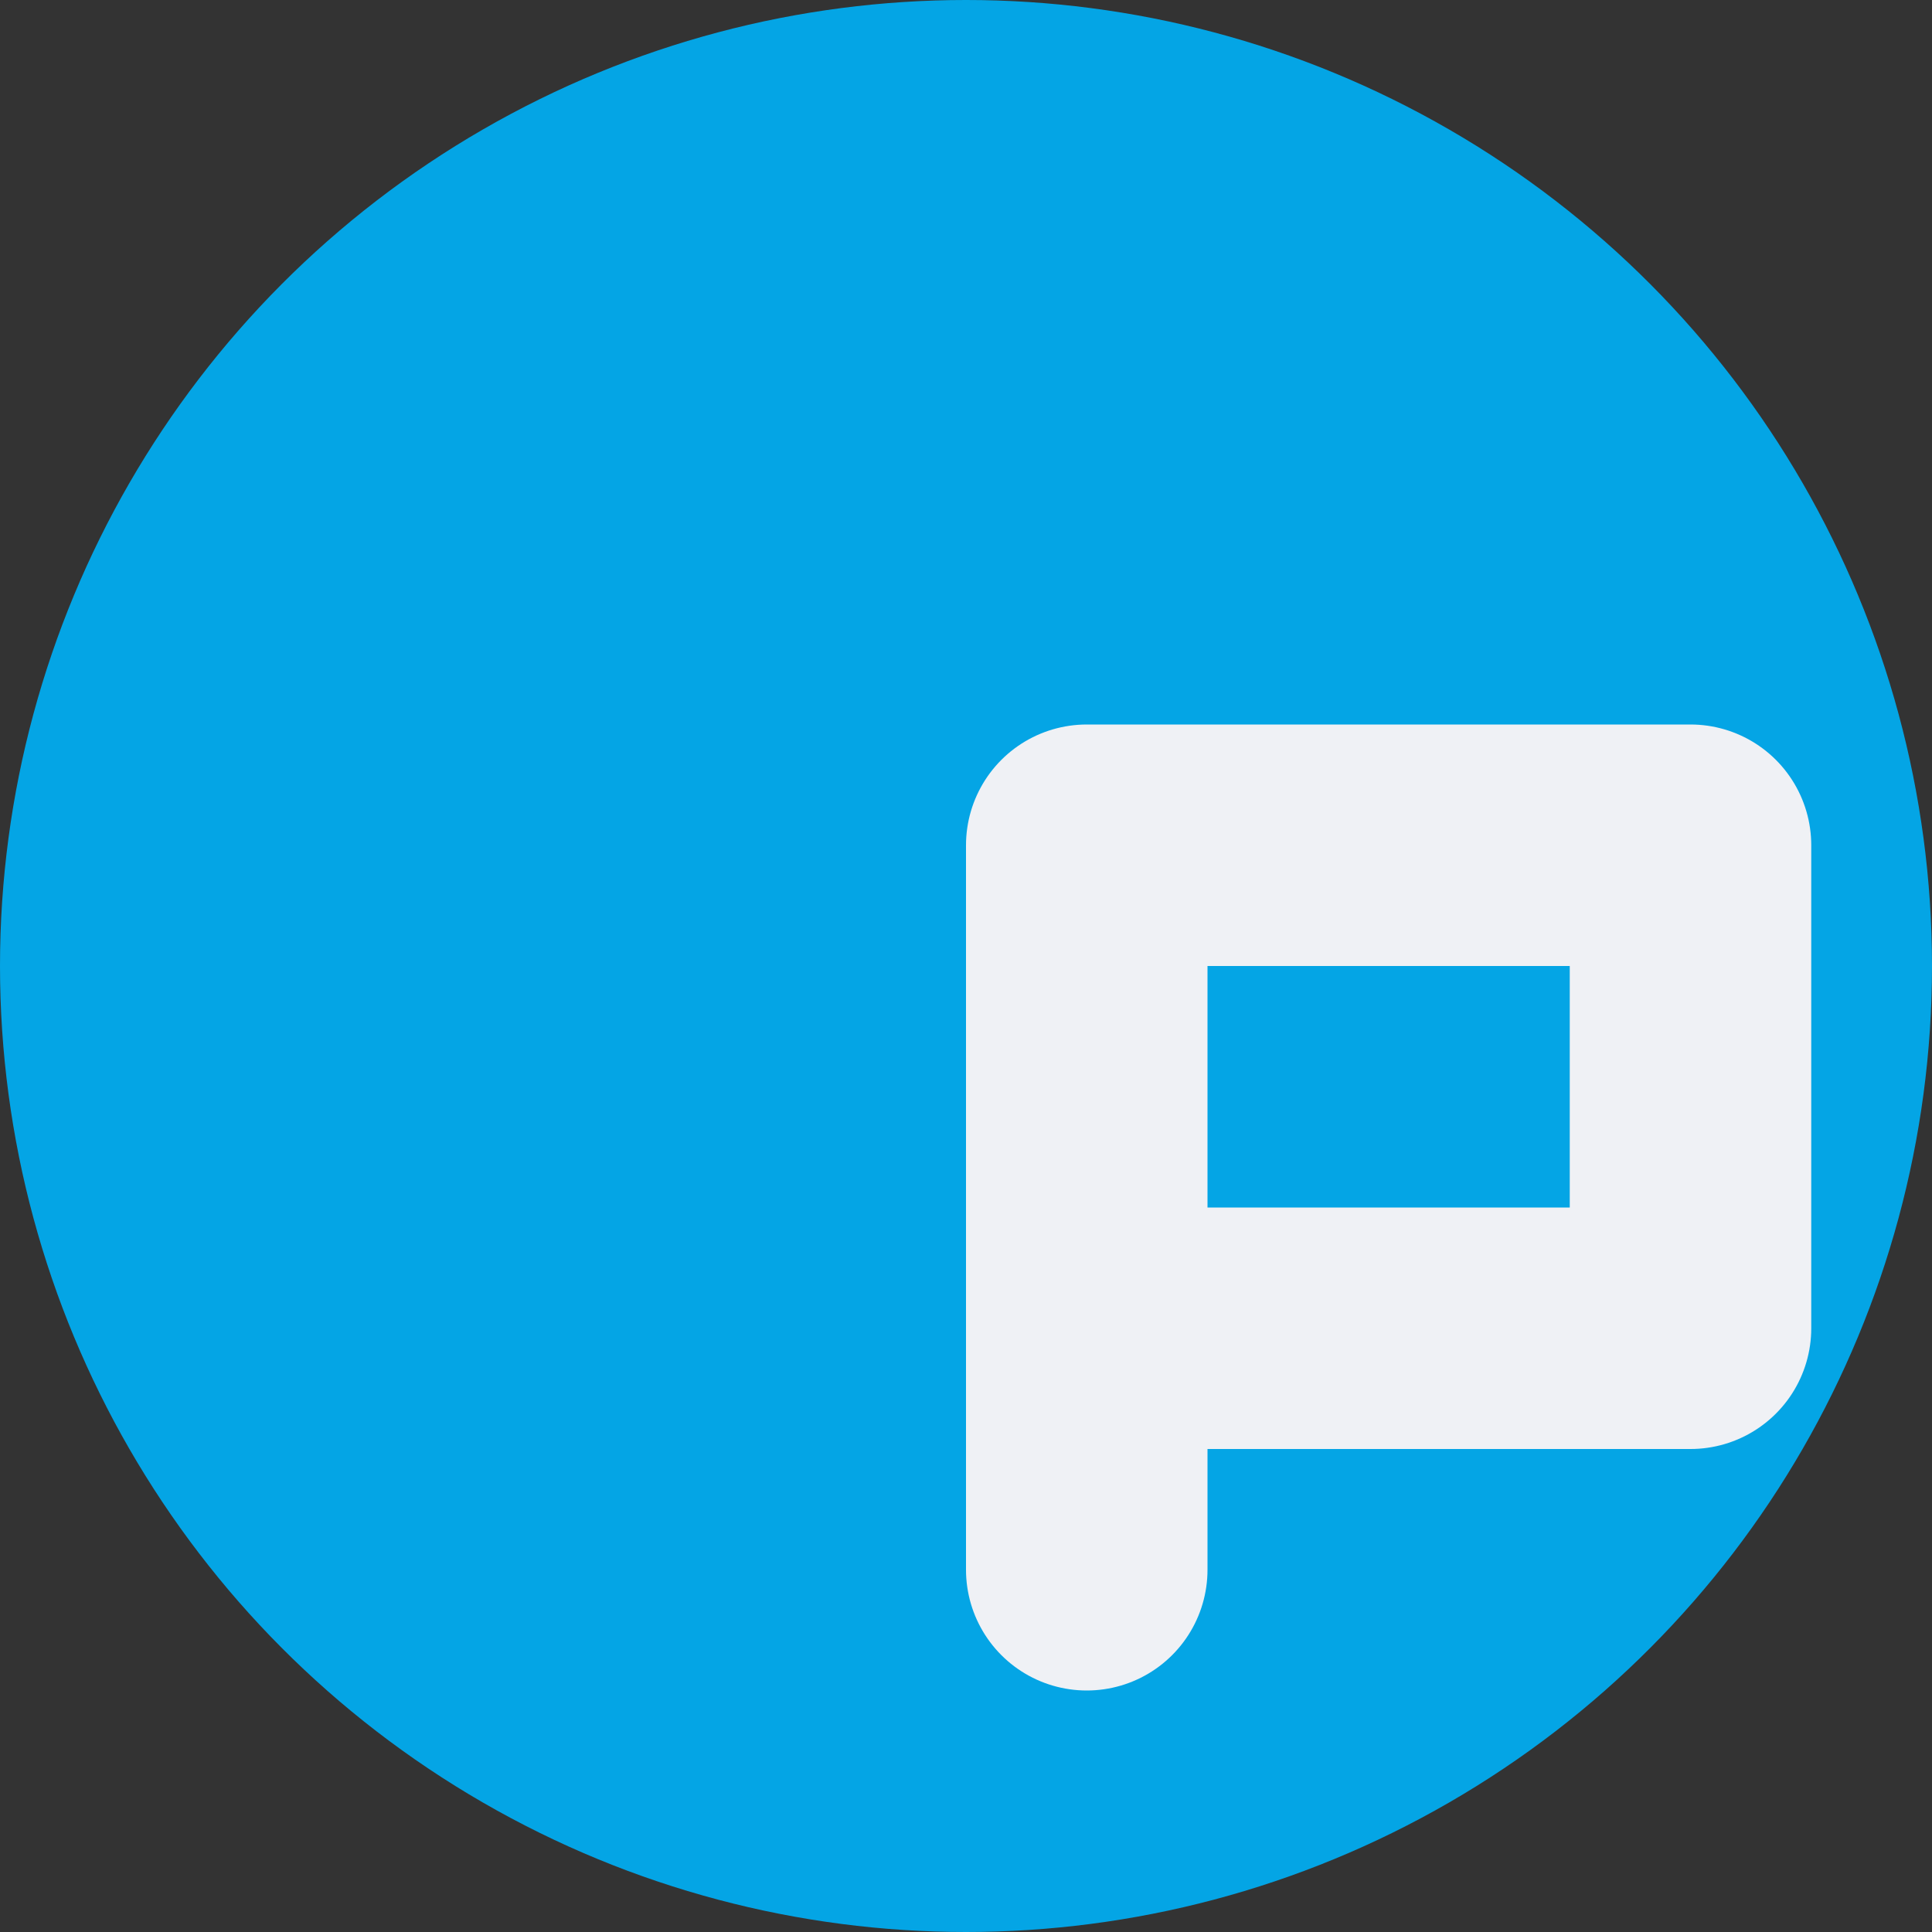 <svg width="16" height="16" version="1.1" xmlns="http://www.w3.org/2000/svg">
 <rect width="100%" height="100%" fill="#333333" stroke="none"/>
 <circle cx="8" cy="8" r="8" style="fill:#04a5e5"/>
 <path d="m9 13v-6h5v4h-5" style="fill:none;stroke-linecap:round;stroke-linejoin:round;stroke-width:2;stroke:#eff1f5"/>
</svg>
